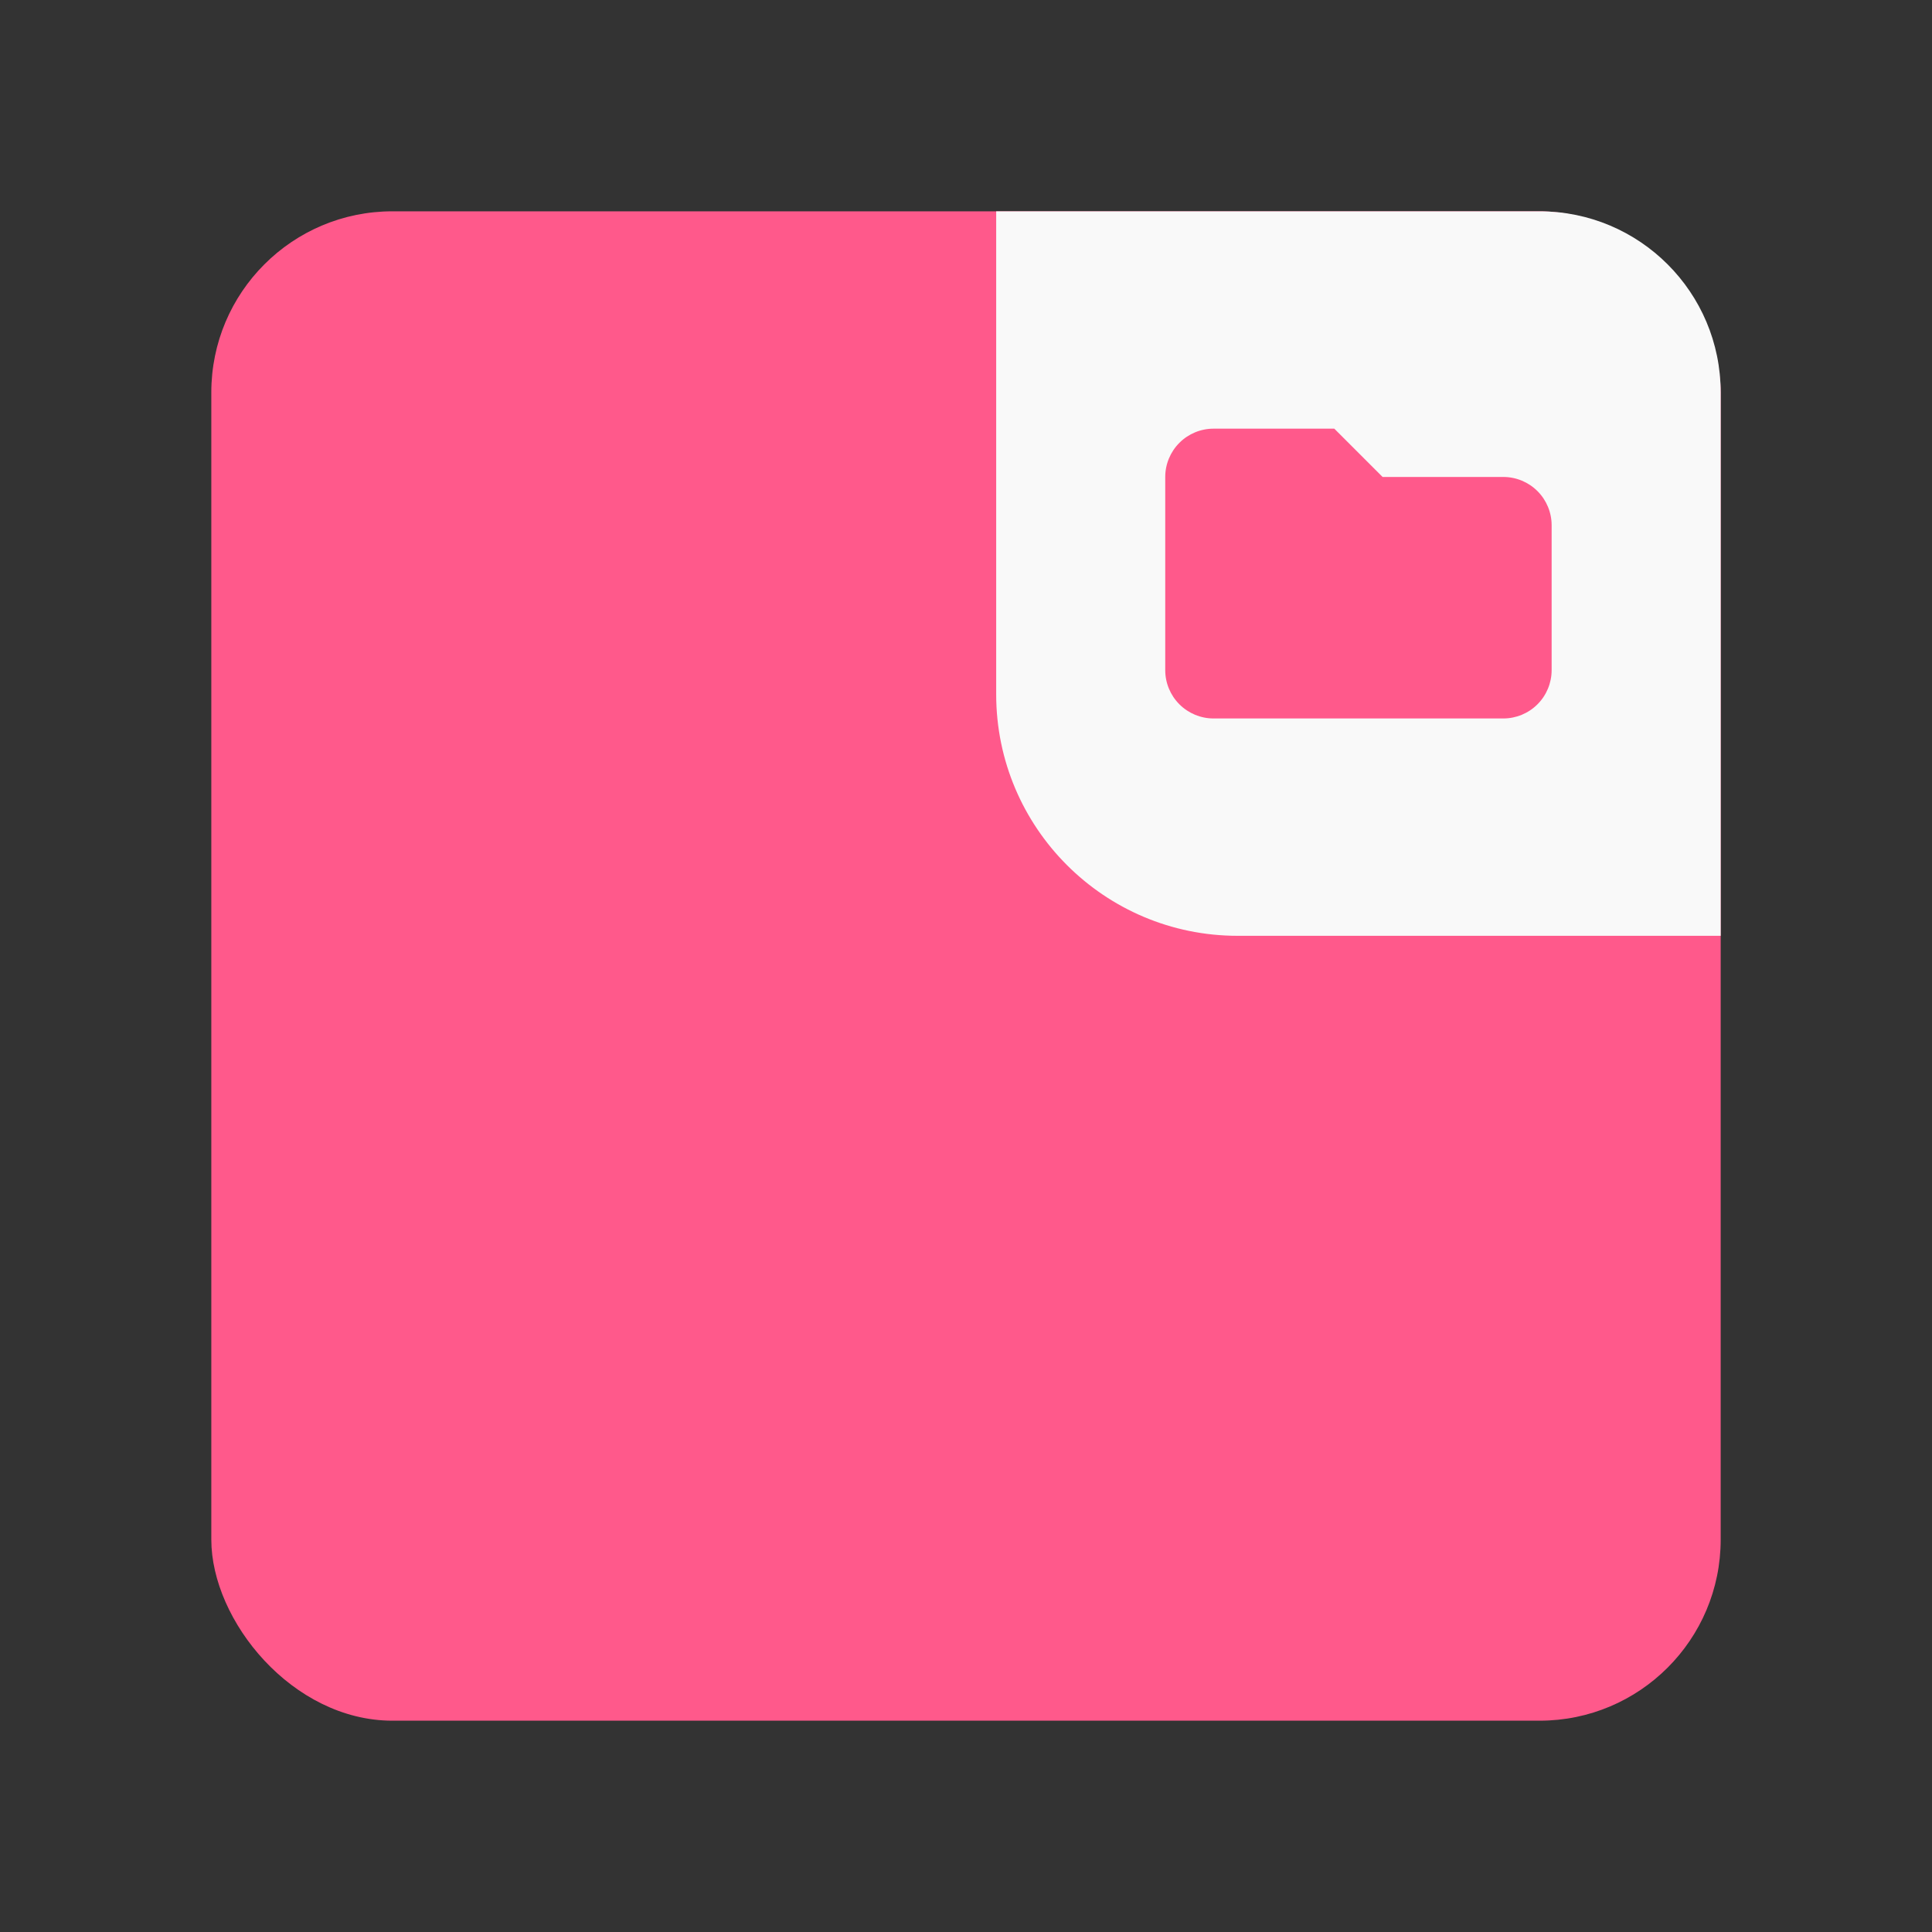 <svg width="64" height="64" viewBox="0 0 64 64" fill="none" xmlns="http://www.w3.org/2000/svg">
<rect x="0" y="0" width="64" height="64" fill="#333333" stroke="none"/>
<rect x="7" y="7" width="50" height="50" rx="6" fill="#FF598B"/>
<path d="M33 7H51C54.314 7 57 9.686 57 13V31H41C36.582 31 33 27.418 33 23V7Z" fill="#F9F9F9"/>
<path d="M38.6 15.8C38.6 15.376 38.769 14.969 39.069 14.669C39.369 14.369 39.776 14.2 40.2 14.2H44.2L45.8 15.8H49.8C50.224 15.8 50.631 15.969 50.931 16.269C51.231 16.569 51.4 16.976 51.4 17.4V22.2C51.4 22.624 51.231 23.031 50.931 23.331C50.631 23.631 50.224 23.8 49.8 23.8H40.2C39.776 23.8 39.369 23.631 39.069 23.331C38.769 23.031 38.6 22.624 38.6 22.2V15.8Z" fill="#FF598B"/>
</svg>
